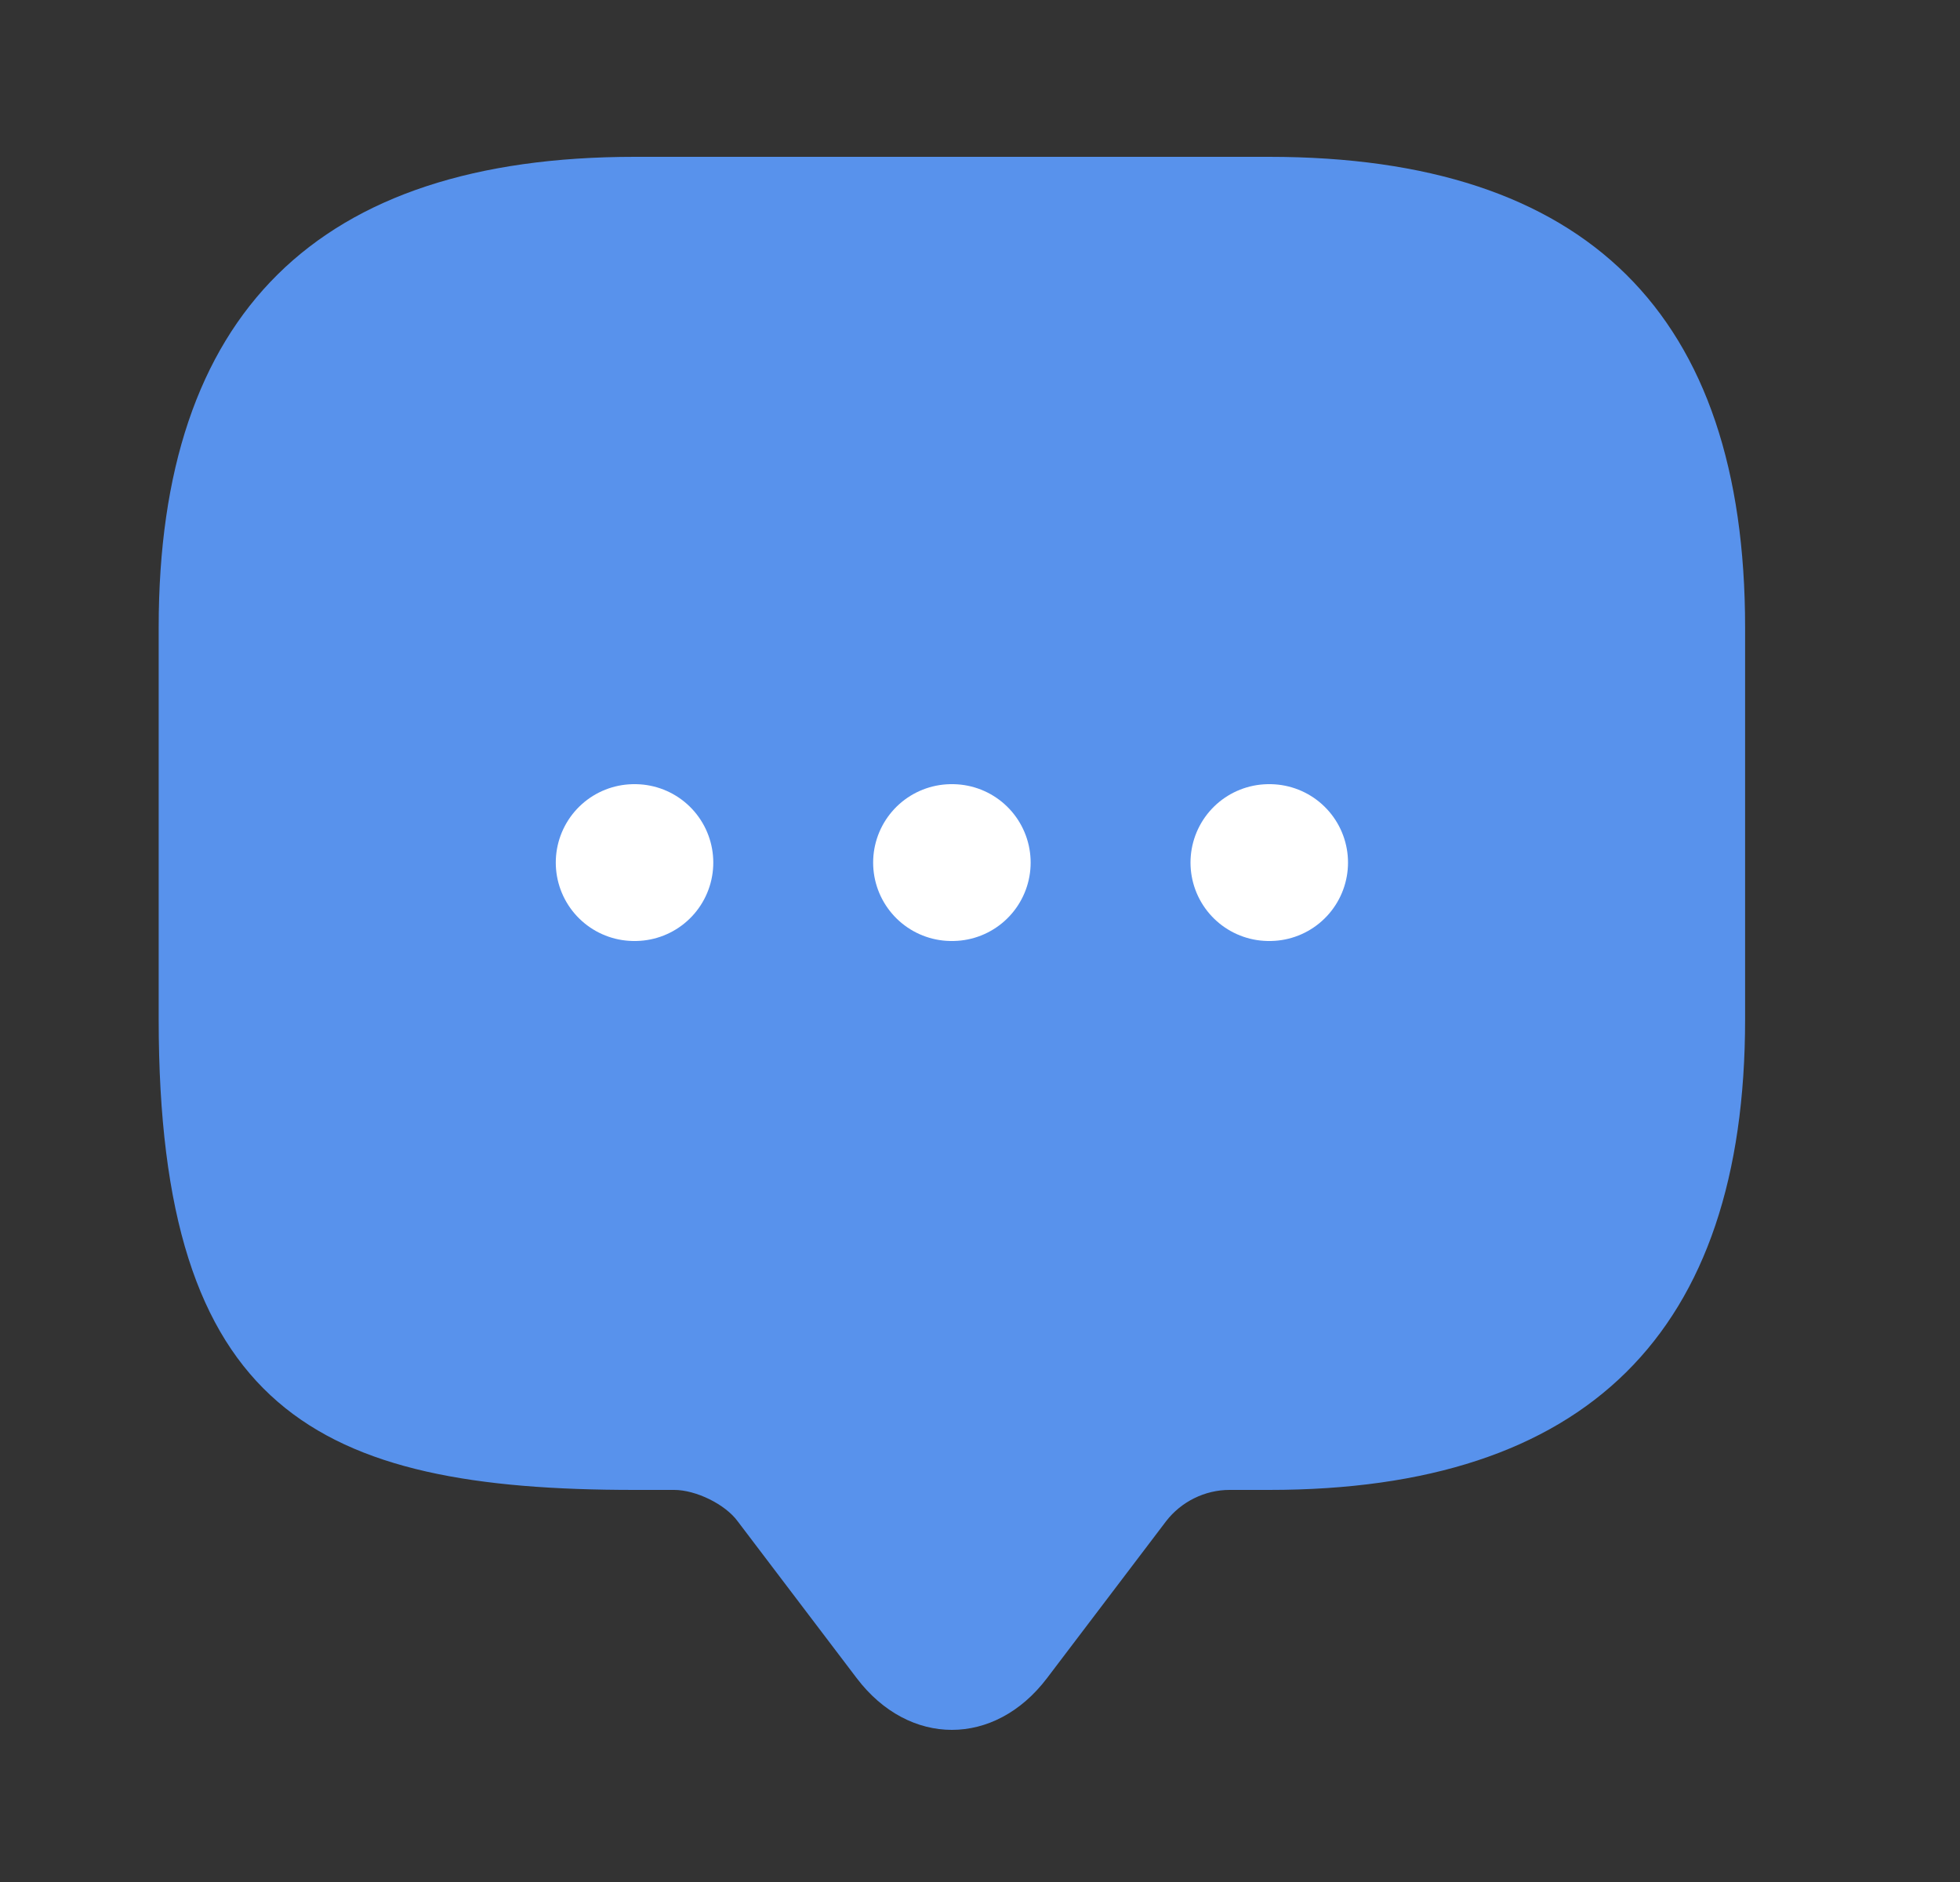 <svg width="25" height="24" viewBox="0 0 25 24" fill="none" xmlns="http://www.w3.org/2000/svg">
<rect x="0" y="0" width="25" height="24" fill="#333333" stroke="none"/>
<path d="M8.6 19H8.094C4.047 19 2.024 18 2.024 13V8C2.024 4 4.047 2 8.094 2H16.188C20.235 2 22.259 4 22.259 8V13C22.259 17 20.235 19 16.188 19H15.682C15.369 19 15.065 19.15 14.873 19.4L13.355 21.4C12.688 22.28 11.595 22.28 10.927 21.4L9.409 19.4C9.248 19.18 8.873 19 8.6 19Z" fill="#5892EC"/>
<path fill-rule="evenodd" clip-rule="evenodd" d="M16.185 11H16.194H16.185Z" fill="#5892EC"/>
<path d="M16.185 11H16.194" stroke="white" stroke-width="2" stroke-linecap="round" stroke-linejoin="round"/>
<path d="M12.137 11H12.146" stroke="white" stroke-width="2" stroke-linecap="round" stroke-linejoin="round"/>
<path d="M8.089 11H8.098" stroke="white" stroke-width="2" stroke-linecap="round" stroke-linejoin="round"/>
</svg>
